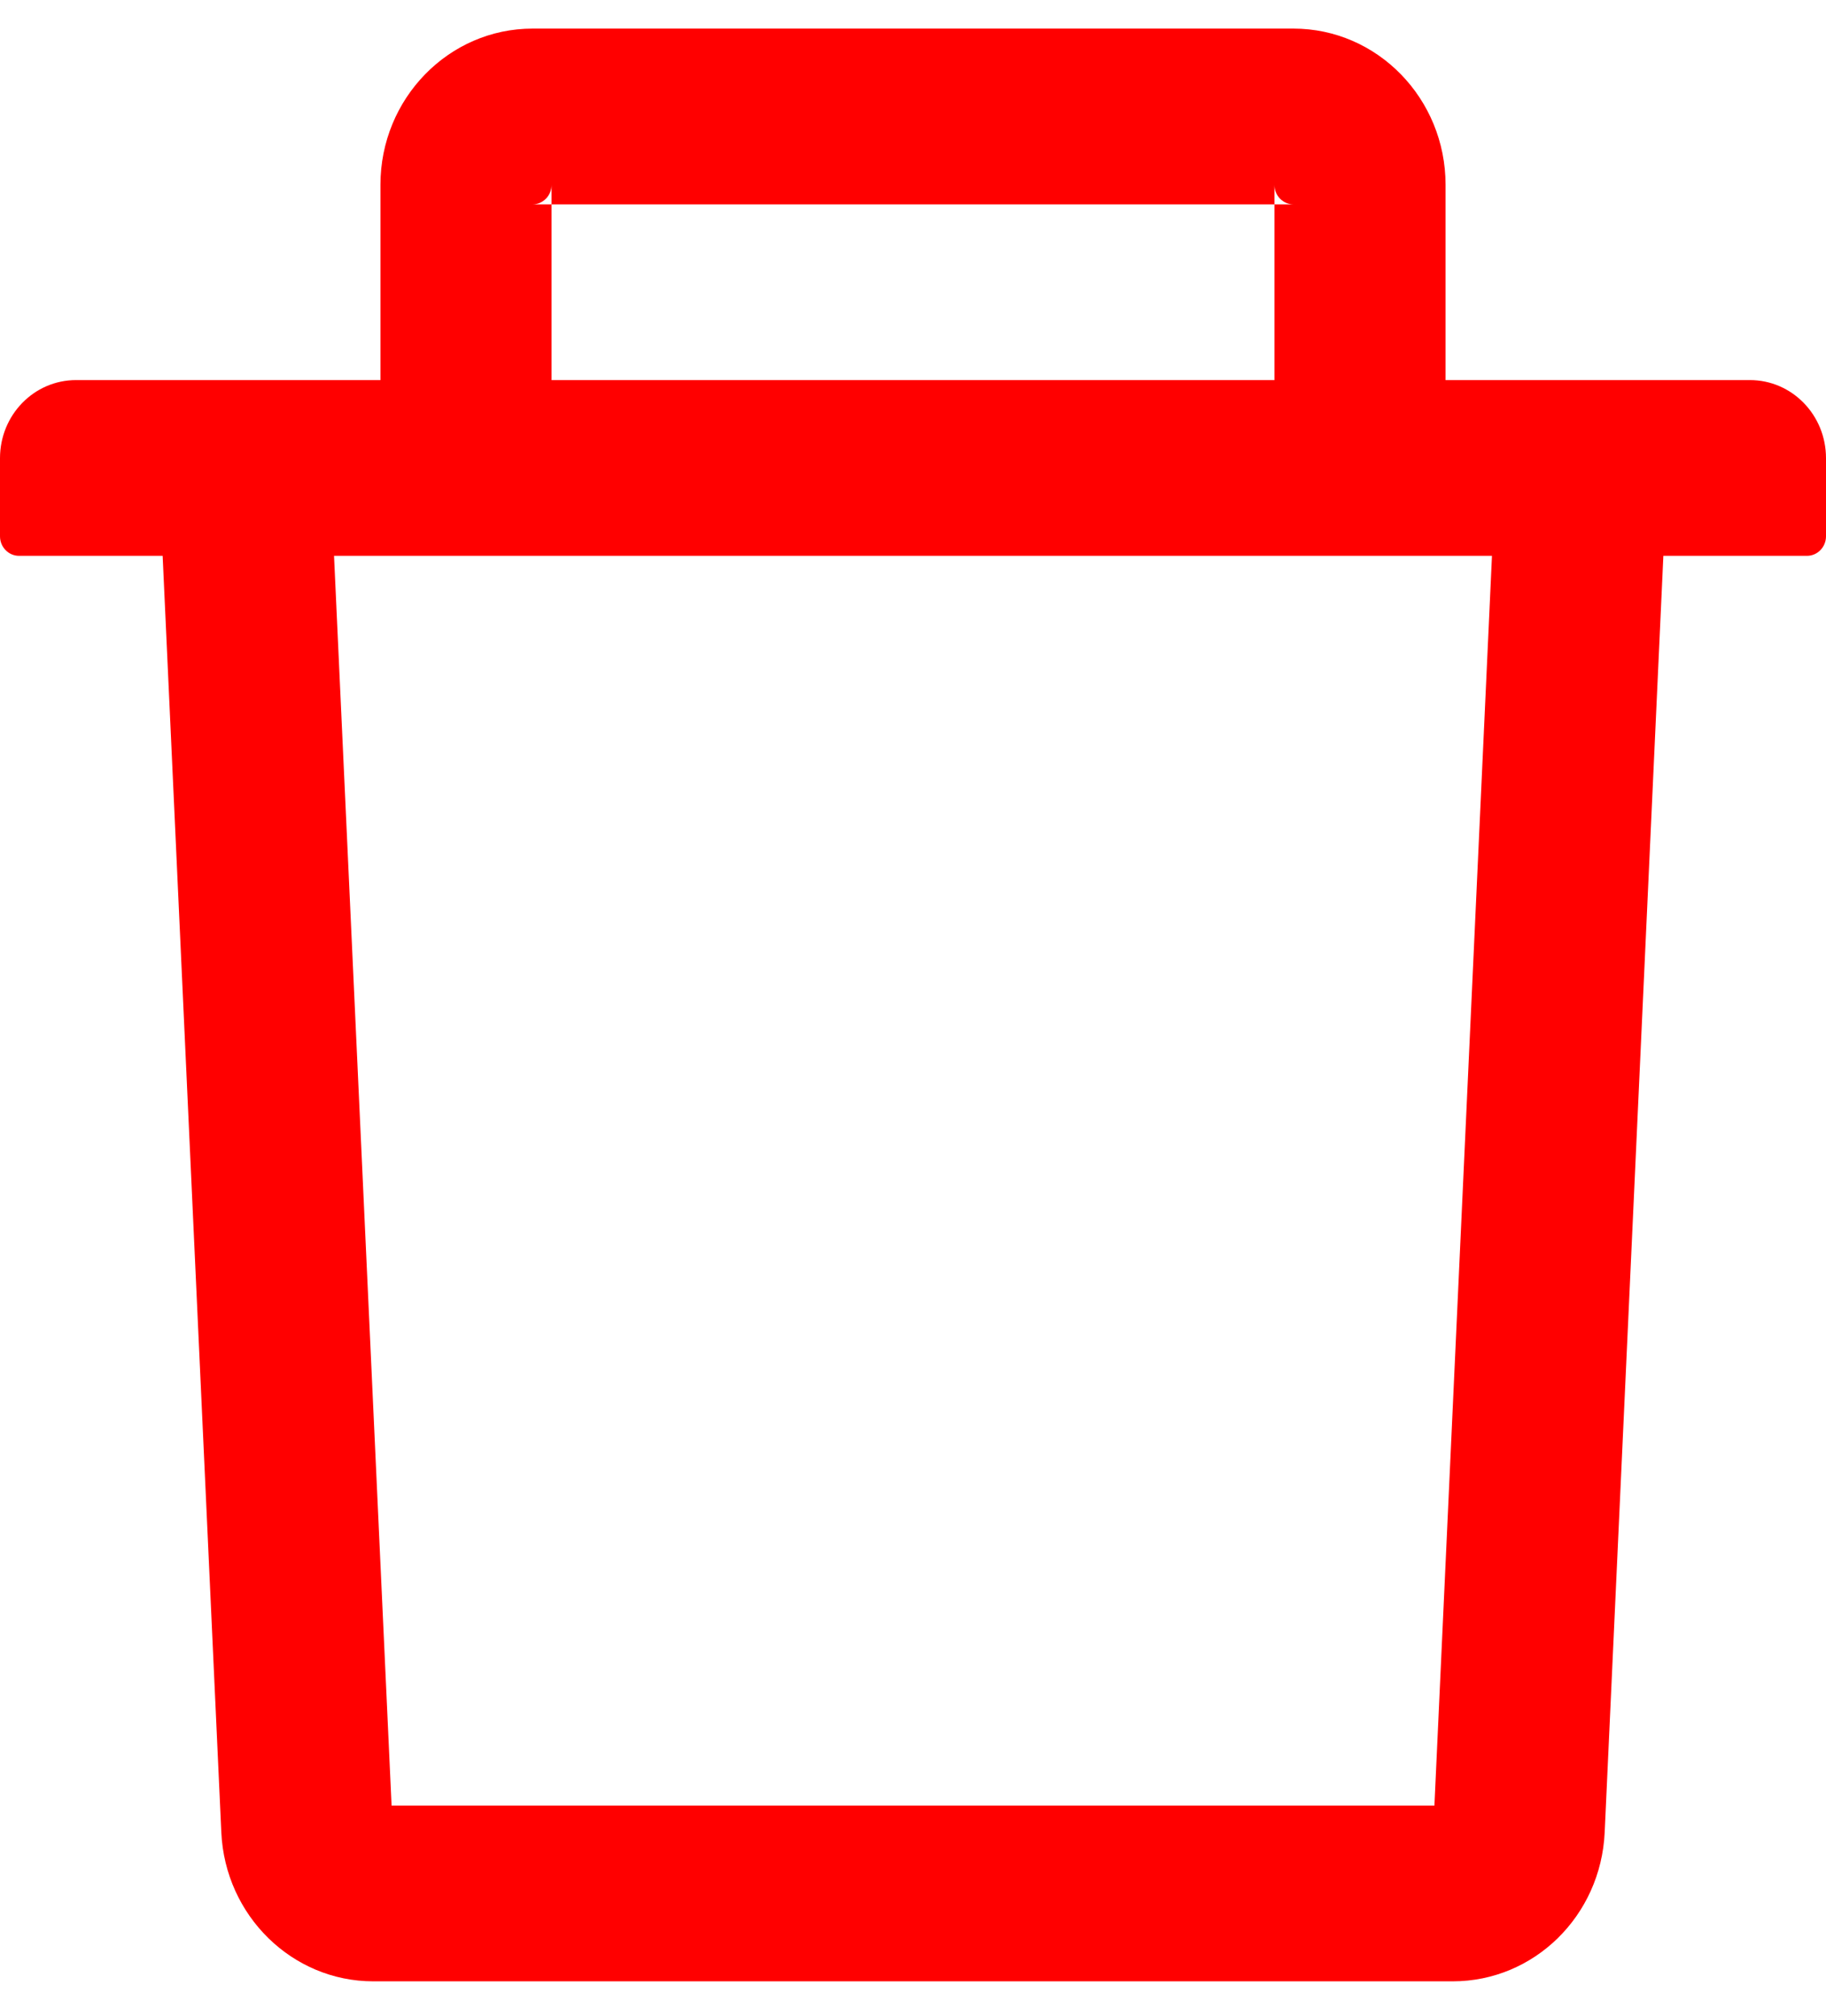 <svg width="29" height="32" viewBox="0 0 29 32" fill="none" xmlns="http://www.w3.org/2000/svg">
<path d="M8.76 3.244H8.458C8.624 3.244 8.76 3.105 8.76 2.934V3.244H20.24V2.934C20.24 3.105 20.375 3.244 20.542 3.244H20.24V6.034H22.958V2.934C22.958 1.566 21.875 0.454 20.542 0.454H8.458C7.125 0.454 6.042 1.566 6.042 2.934V6.034H8.76V3.244ZM27.792 6.034H1.208C0.54 6.034 0 6.588 0 7.274V8.514C0 8.685 0.136 8.824 0.302 8.824H2.583L3.515 29.09C3.576 30.412 4.641 31.454 5.928 31.454H23.072C24.363 31.454 25.424 30.416 25.485 29.09L26.417 8.824H28.698C28.864 8.824 29 8.685 29 8.514V7.274C29 6.588 28.46 6.034 27.792 6.034ZM22.781 28.664H6.219L5.305 8.824H23.695L22.781 28.664Z" fill="#FF0000"/>
</svg>
